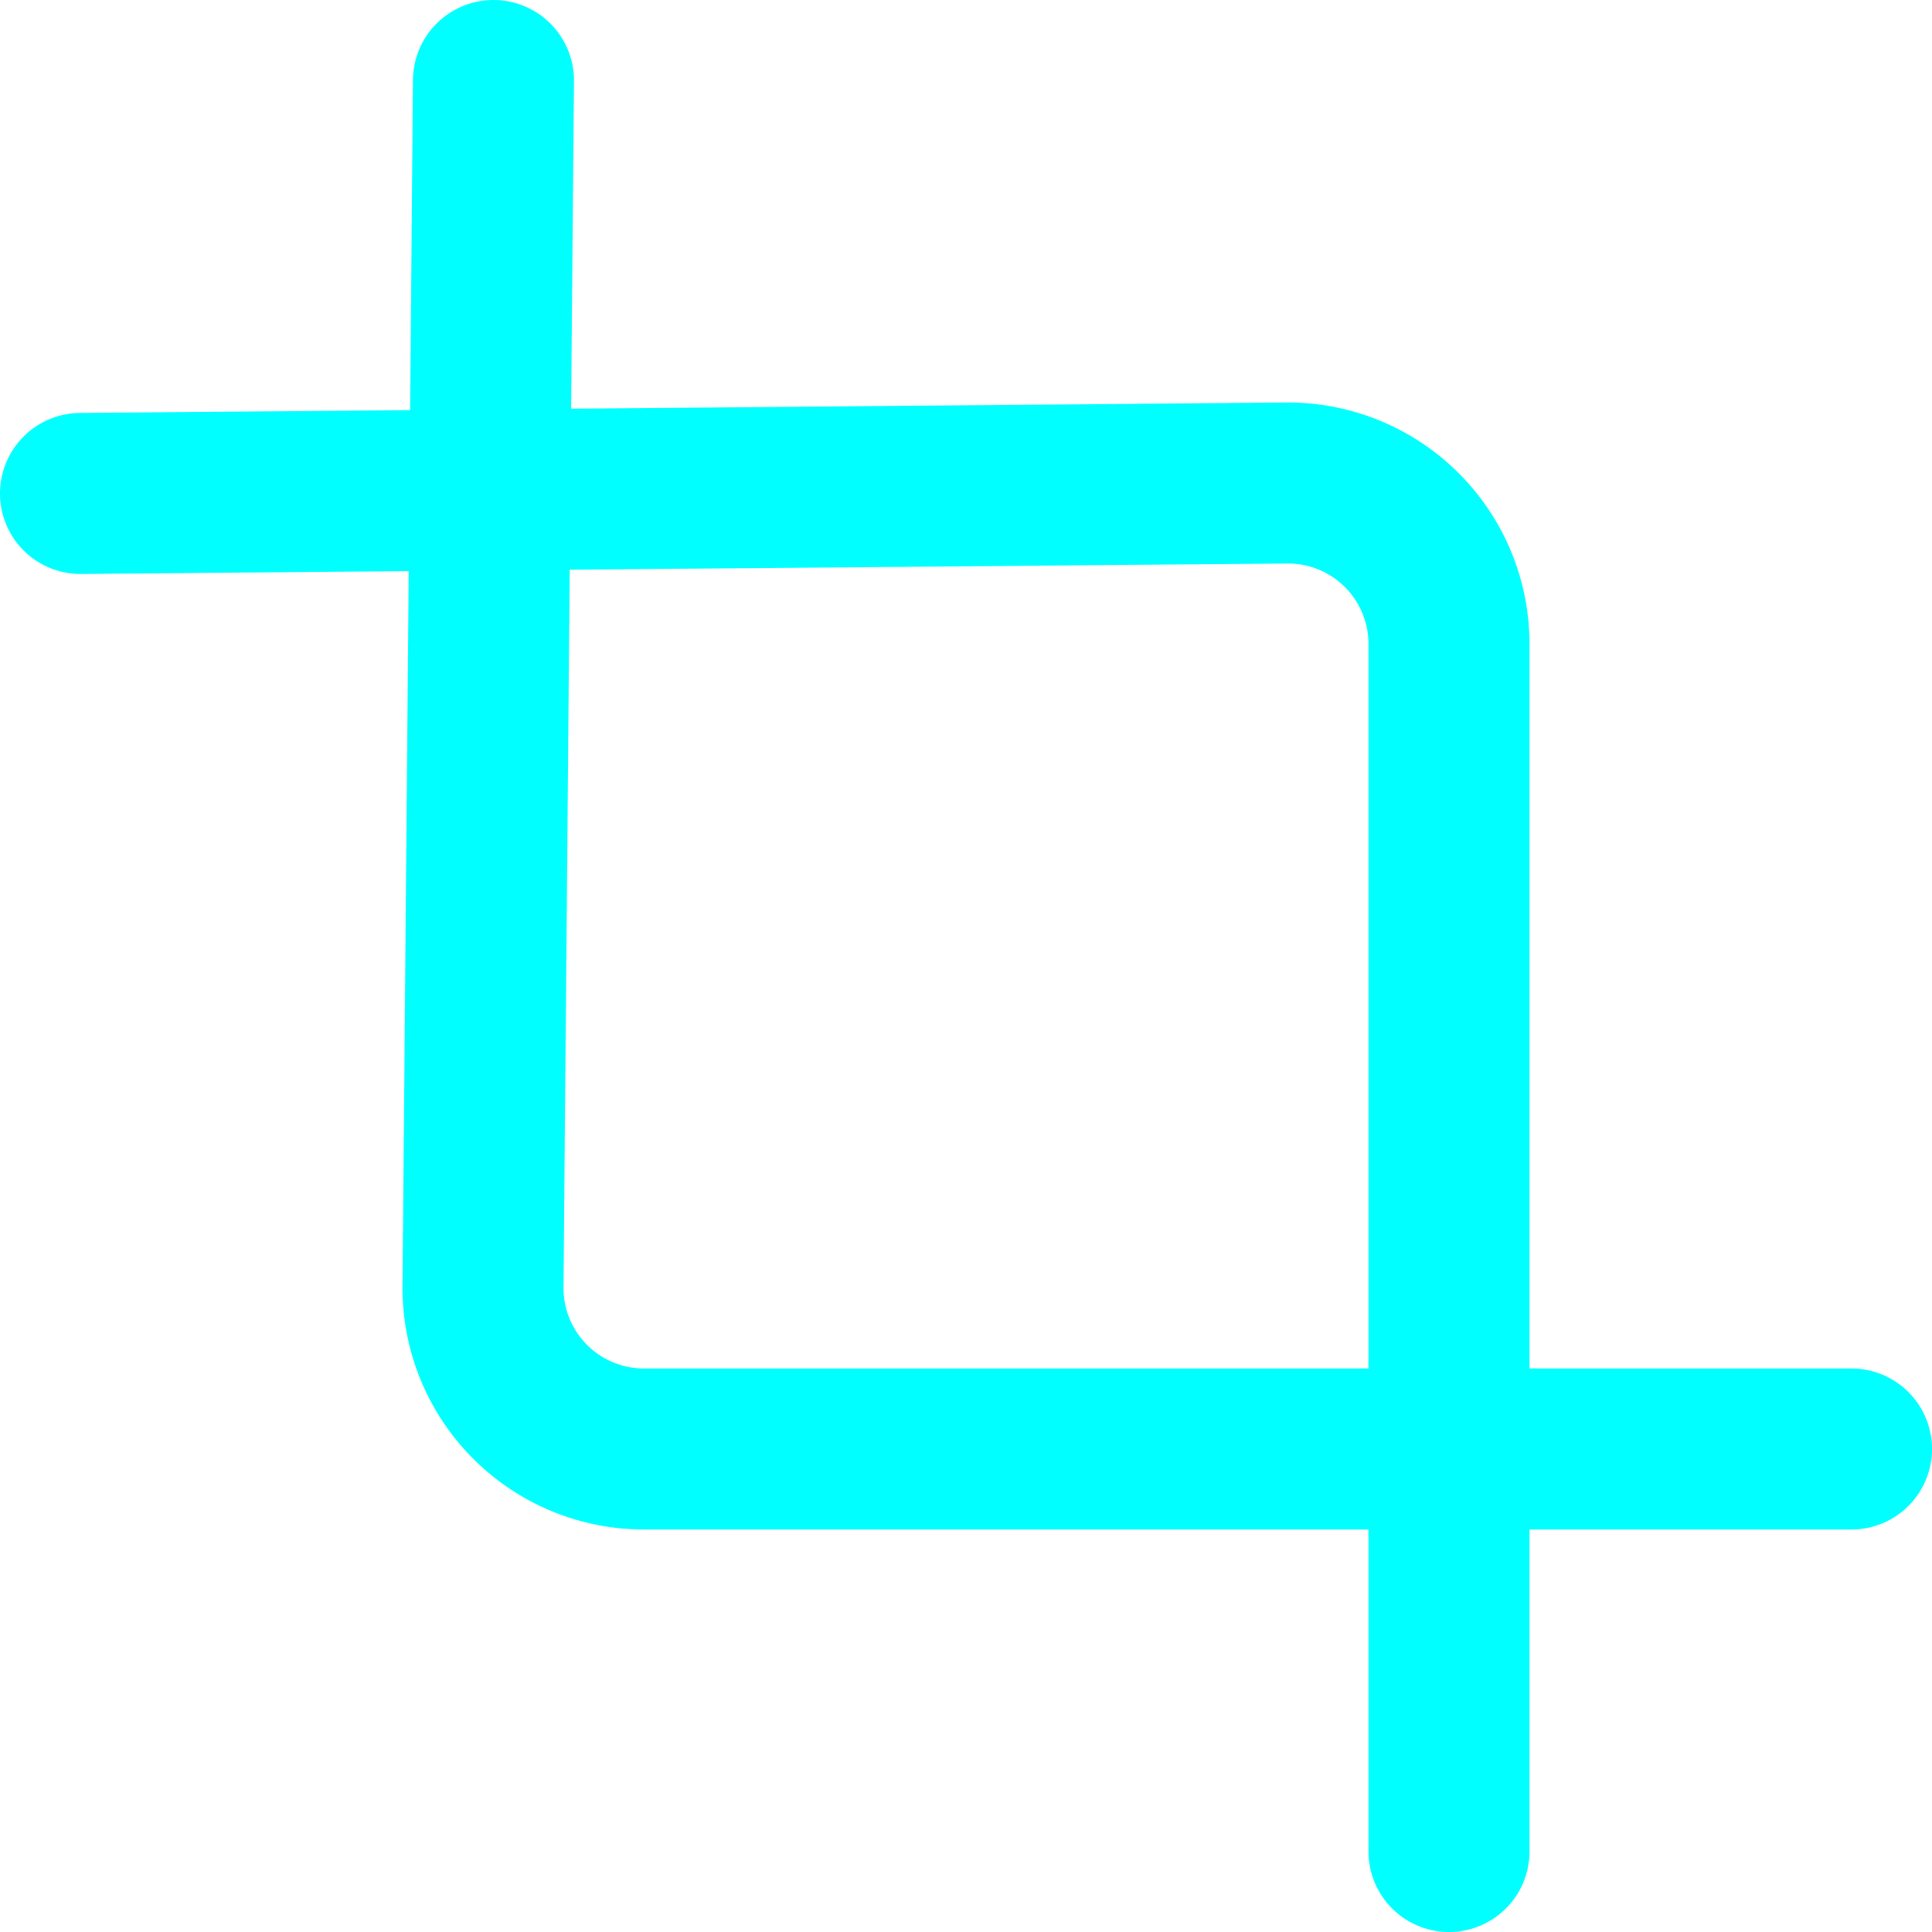 <svg xmlns="http://www.w3.org/2000/svg" width="24" height="24" viewBox="0 0 24 24" fill="none" stroke="cyan" stroke-width="2" stroke-linecap="round" stroke-linejoin="round" class="feather feather-crop"><path d="M6.13 1L6 16a2 2 0 0 0 2 2h15"></path><path d="M1 6.13L16 6a2 2 0 0 1 2 2v15"></path></svg>